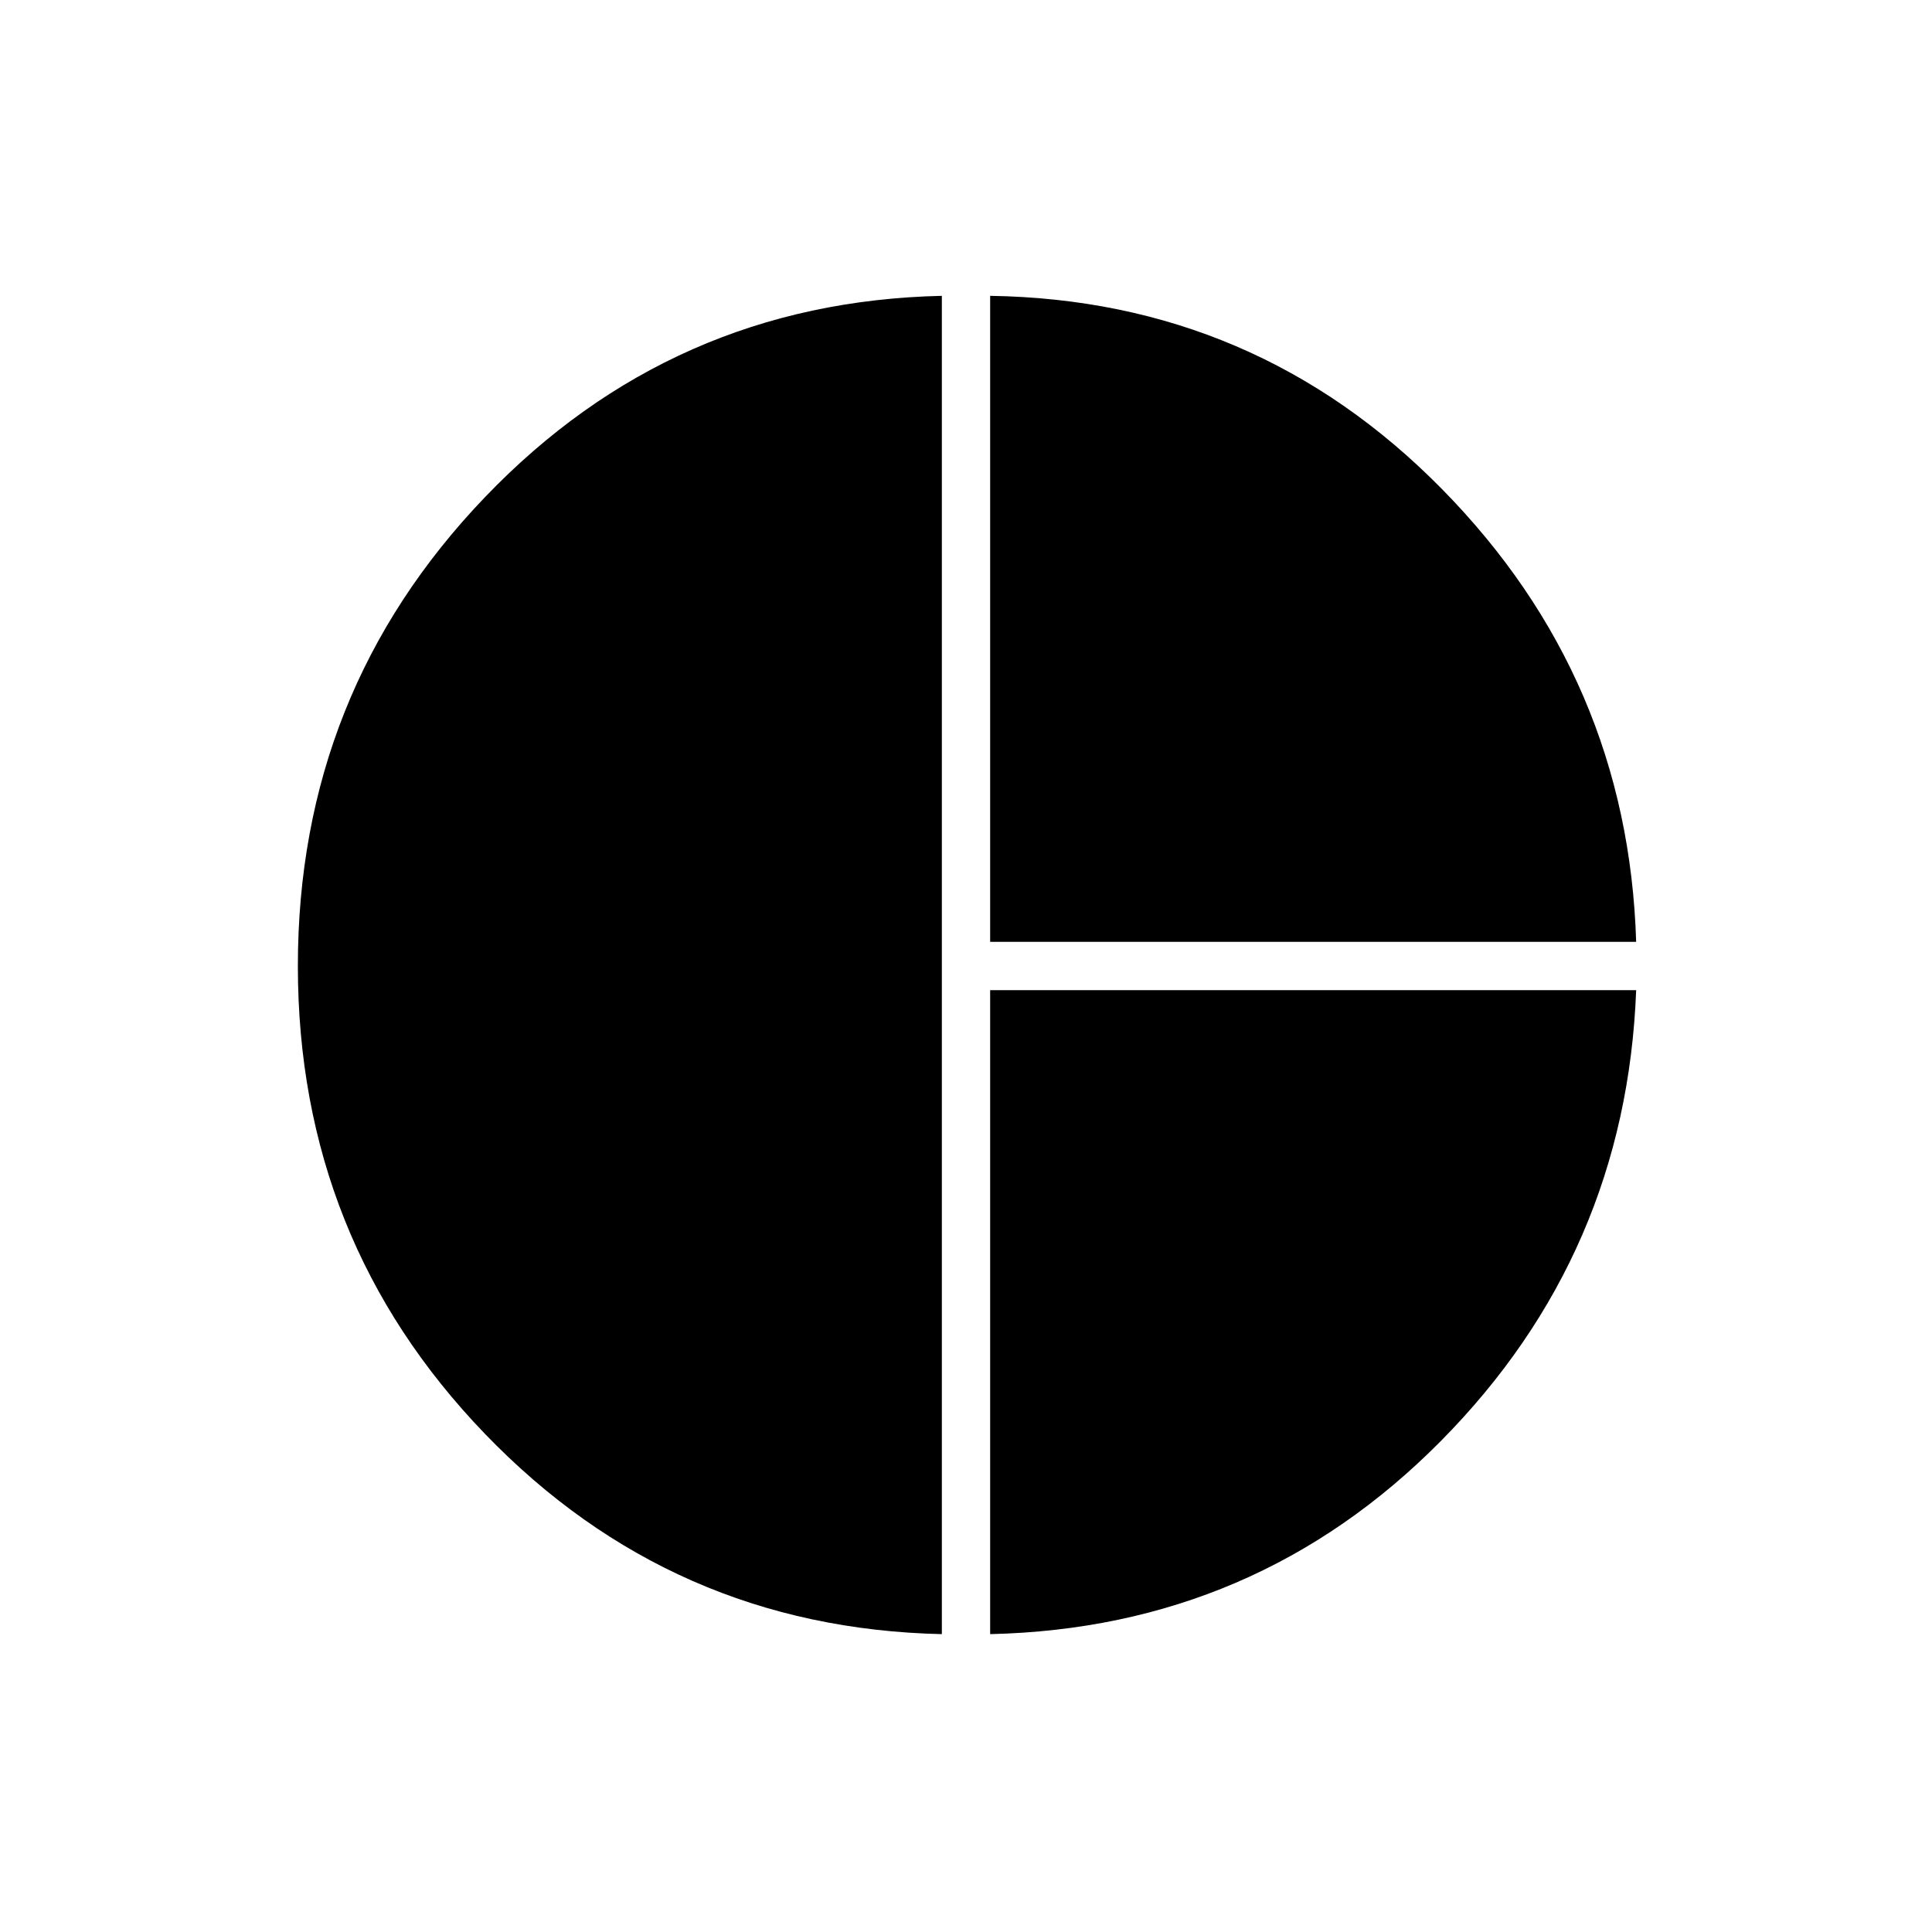 <svg xmlns="http://www.w3.org/2000/svg" height="40" width="40"><path d="M20.5 19.5V6.125Q26 6.208 29.854 10.125Q33.708 14.042 33.875 19.5ZM19.5 33.833Q13.917 33.708 10.042 29.688Q6.167 25.667 6.167 20Q6.167 14.333 10.042 10.292Q13.917 6.25 19.5 6.125ZM20.5 33.833V20.5H33.875Q33.667 25.958 29.833 29.833Q26 33.708 20.5 33.833Z"/></svg>